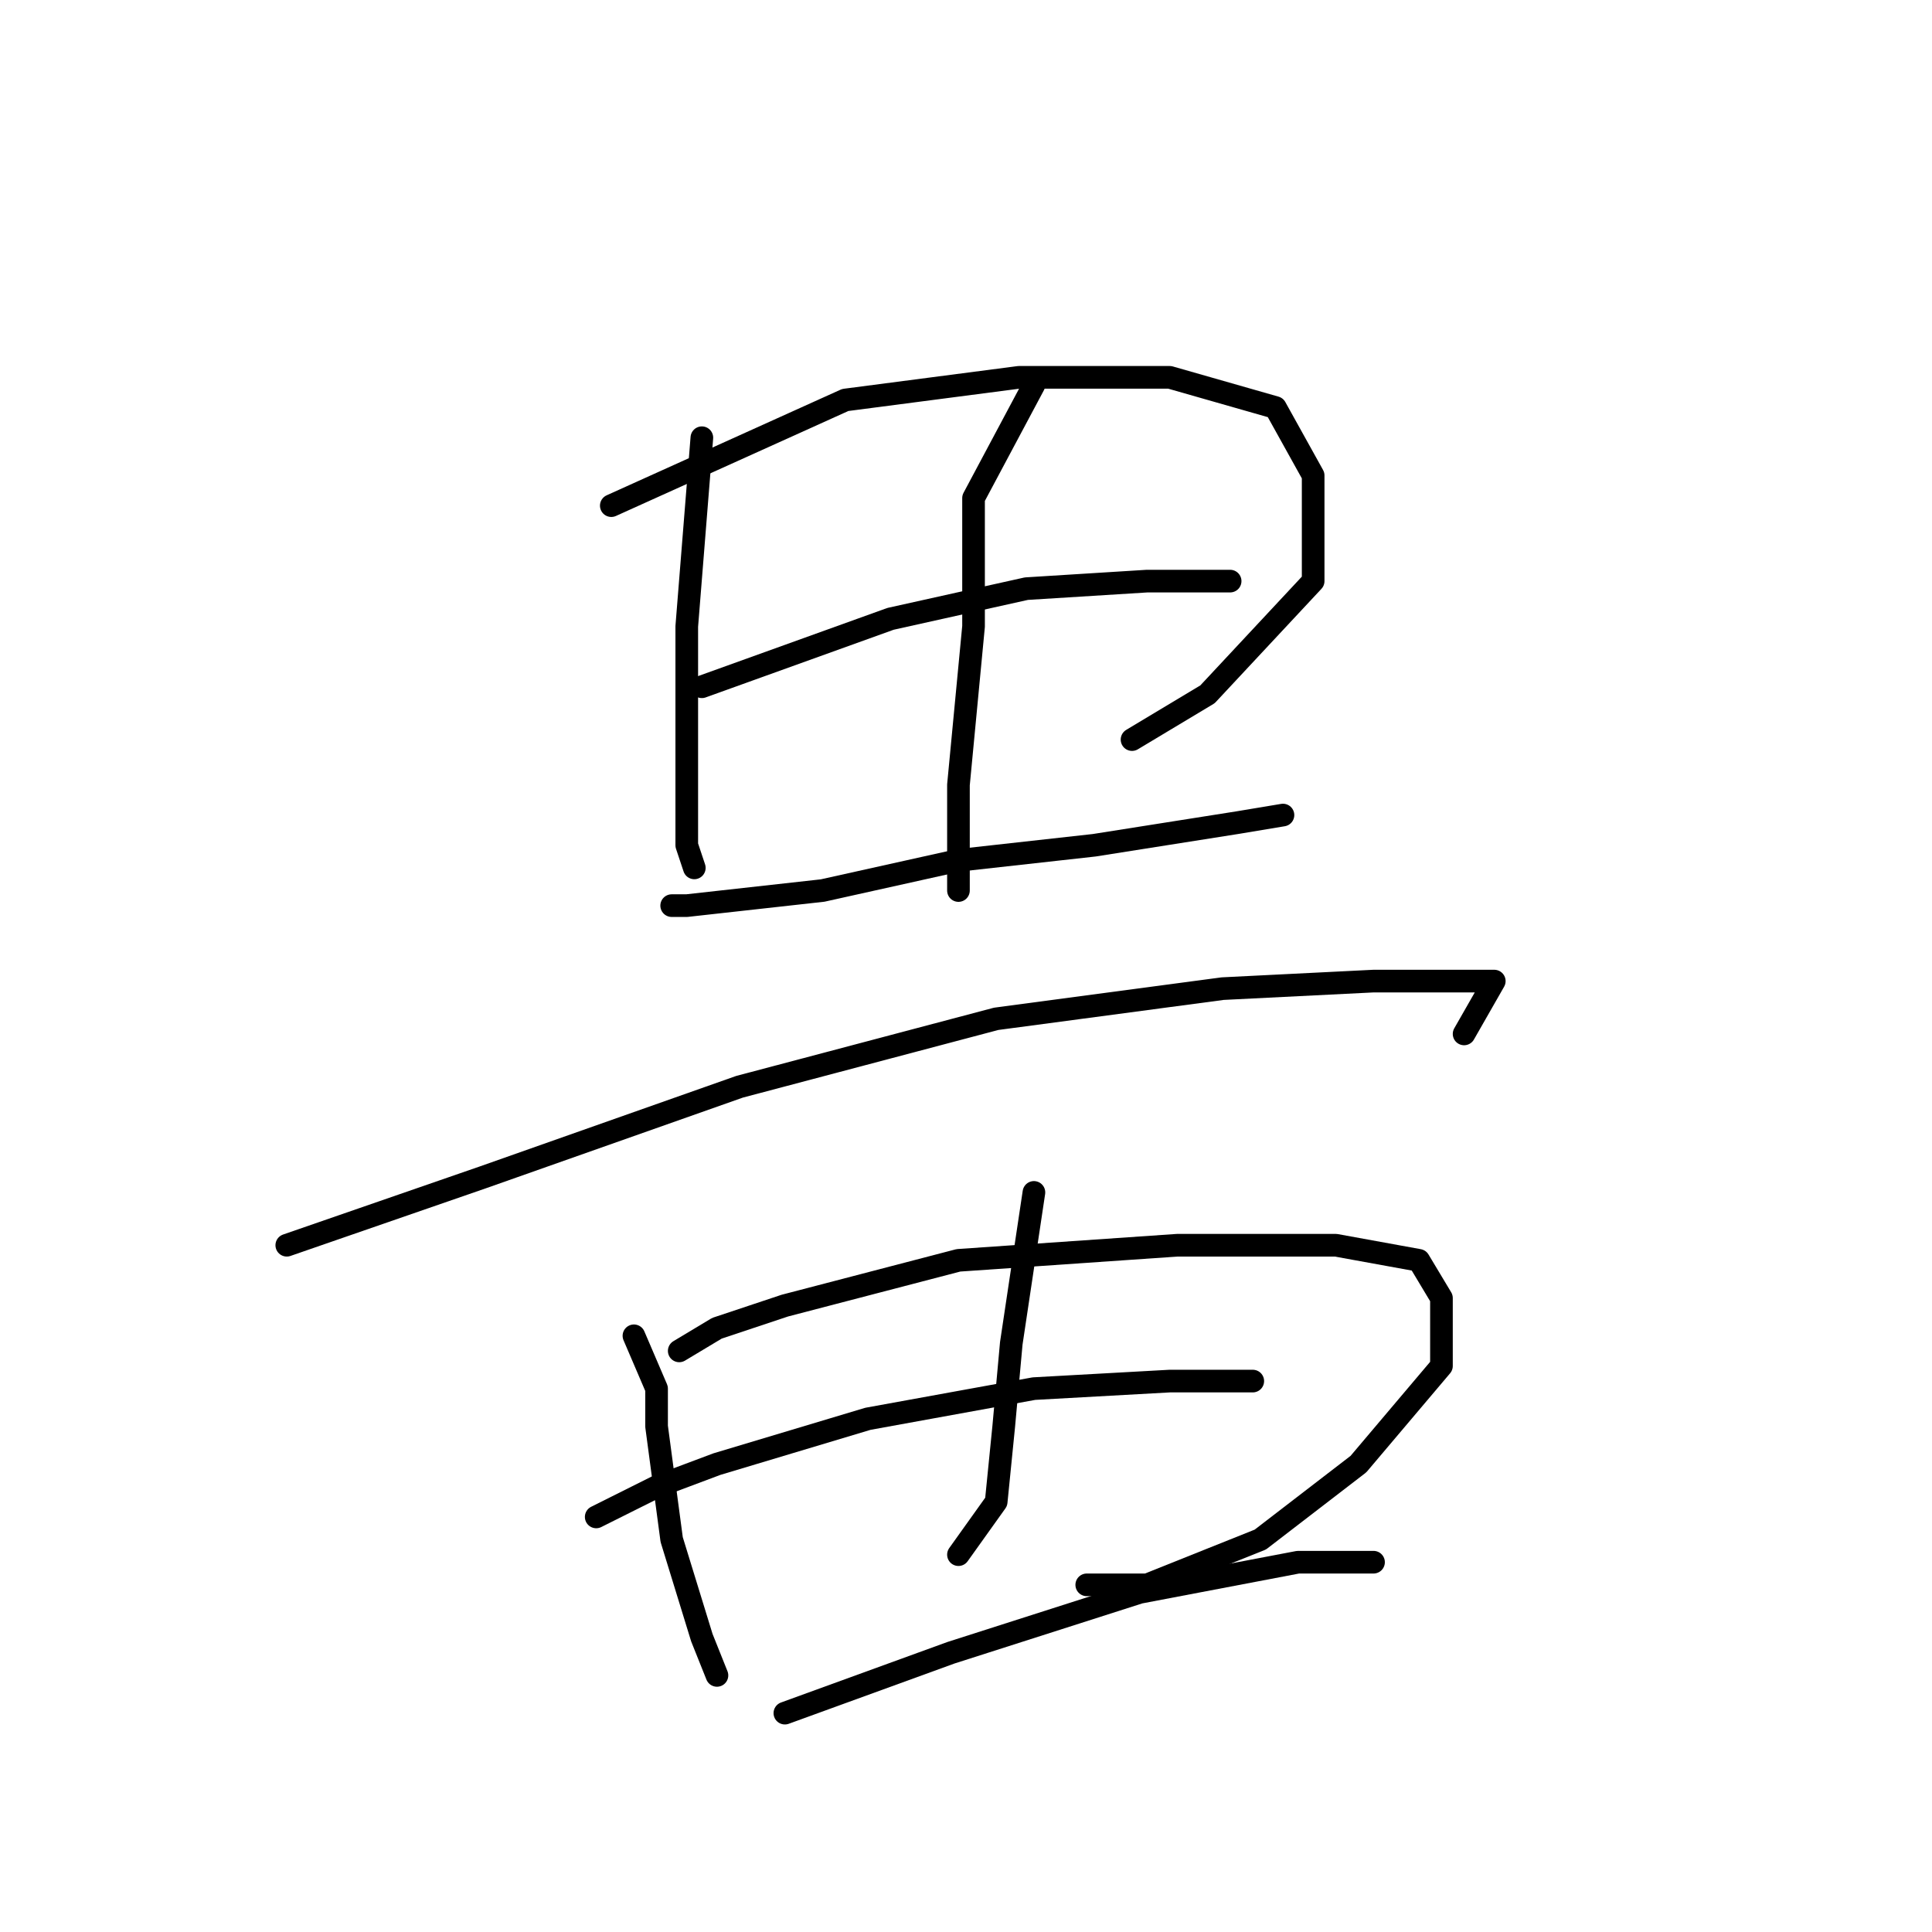 <?xml version="1.0" standalone="no"?>
    <svg width="256" height="256" xmlns="http://www.w3.org/2000/svg" version="1.1">
    <polyline stroke="black" stroke-width="3" stroke-linecap="round" fill="transparent" stroke-linejoin="round" points="93 58 91 83 91 100 91 112 92 115 92 115 " />
        <polyline stroke="black" stroke-width="3" stroke-linecap="round" fill="transparent" stroke-linejoin="round" points="81 67 112 53 135 50 155 50 169 54 174 63 174 77 160 92 150 98 150 98 " />
        <polyline stroke="black" stroke-width="3" stroke-linecap="round" fill="transparent" stroke-linejoin="round" points="93 91 118 82 136 78 152 77 163 77 163 77 " />
        <polyline stroke="black" stroke-width="3" stroke-linecap="round" fill="transparent" stroke-linejoin="round" points="89 120 91 120 109 118 127 114 145 112 164 109 170 108 170 108 " />
        <polyline stroke="black" stroke-width="3" stroke-linecap="round" fill="transparent" stroke-linejoin="round" points="137 51 129 66 129 83 127 104 127 118 127 118 " />
        <polyline stroke="black" stroke-width="3" stroke-linecap="round" fill="transparent" stroke-linejoin="round" points="38 165 64 156 98 144 132 135 162 131 182 130 195 130 198 130 194 137 194 137 " />
        <polyline stroke="black" stroke-width="3" stroke-linecap="round" fill="transparent" stroke-linejoin="round" points="84 177 87 184 87 189 89 204 93 217 95 222 95 222 " />
        <polyline stroke="black" stroke-width="3" stroke-linecap="round" fill="transparent" stroke-linejoin="round" points="90 179 95 176 104 173 127 167 156 165 177 165 188 167 191 172 191 181 180 194 167 204 152 210 144 210 144 210 " />
        <polyline stroke="black" stroke-width="3" stroke-linecap="round" fill="transparent" stroke-linejoin="round" points="137 158 134 178 133 189 132 199 127 206 127 206 " />
        <polyline stroke="black" stroke-width="3" stroke-linecap="round" fill="transparent" stroke-linejoin="round" points="79 201 87 197 95 194 115 188 137 184 155 183 165 183 166 183 166 183 " />
        <polyline stroke="black" stroke-width="3" stroke-linecap="round" fill="transparent" stroke-linejoin="round" points="104 227 126 219 151 211 172 207 182 207 182 207 " />
        </svg>